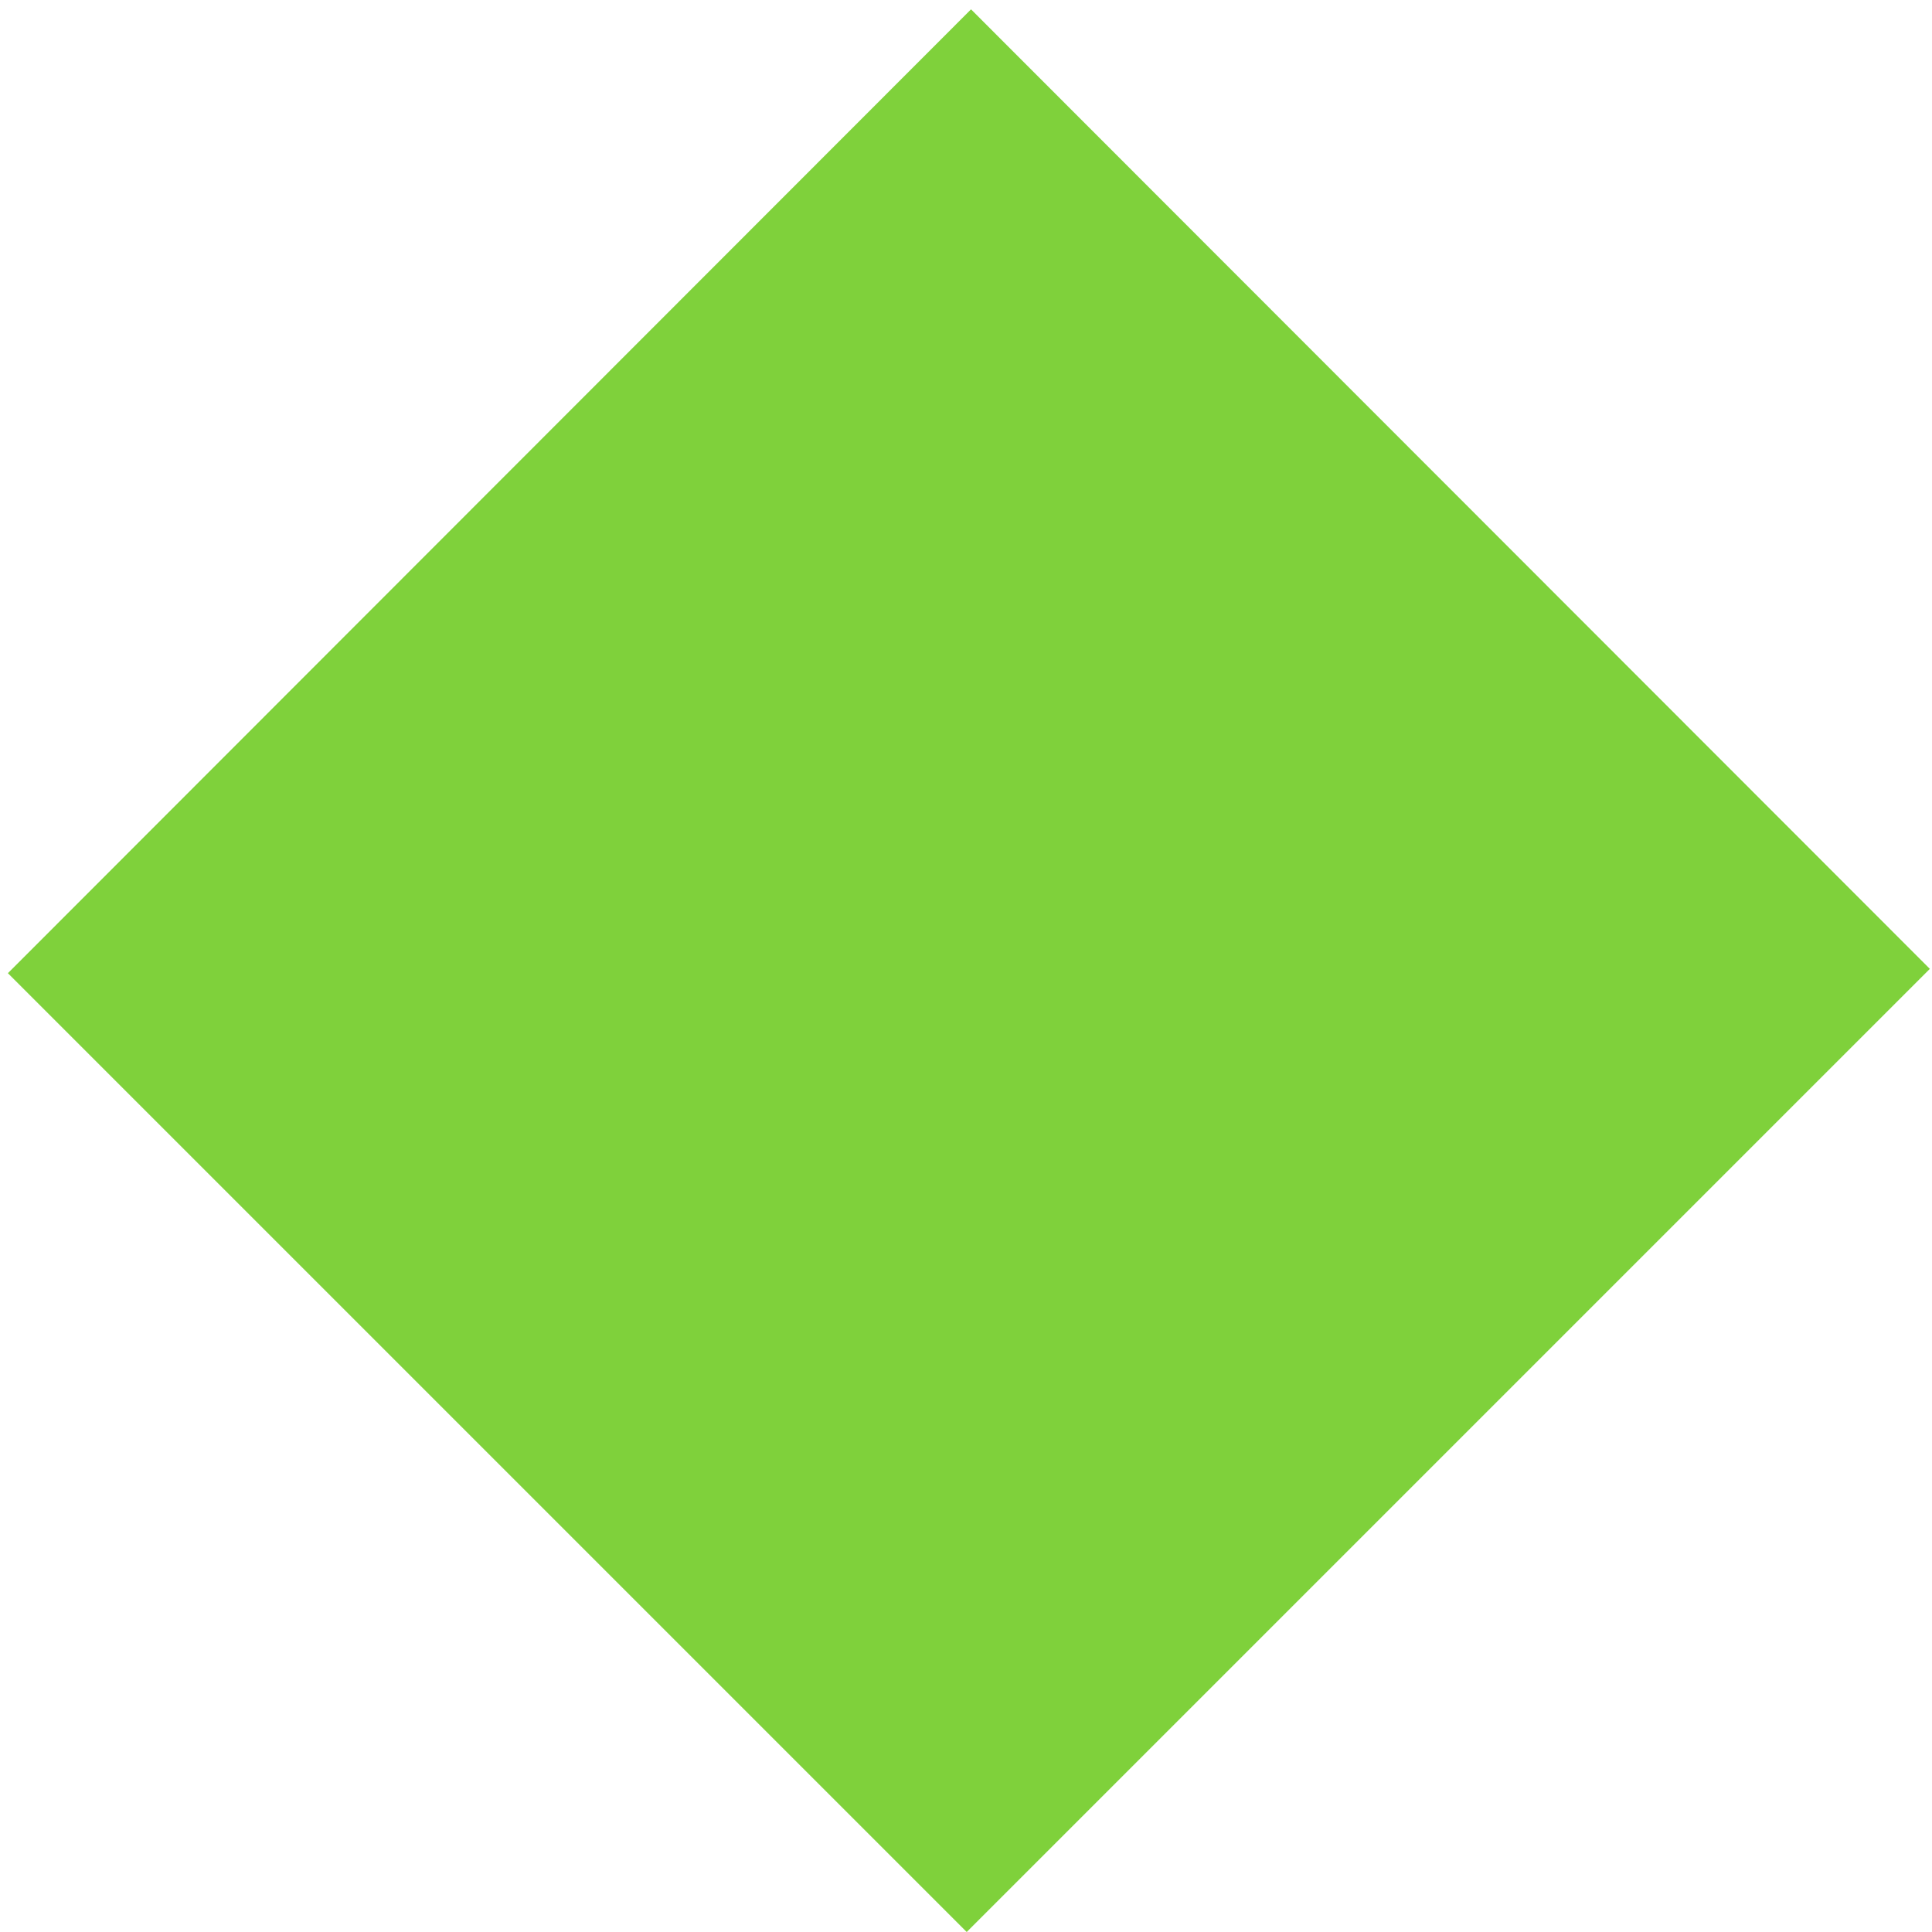 <svg version="1.2" xmlns="http://www.w3.org/2000/svg" viewBox="0 0 269 269" width="269" height="269">
	<title>demo (5)-svg</title>
	<style>
		.s0 { fill: #7fd13b } 
	</style>
	<path id="Layer" fill-rule="evenodd" class="s0" d="m-14.2-148l123.4 123.4h-268.2l-123.5-123.4zm15.3 283.5l133.5 133.5 134.1-134.1-133.5-133.6z"/>
</svg>
